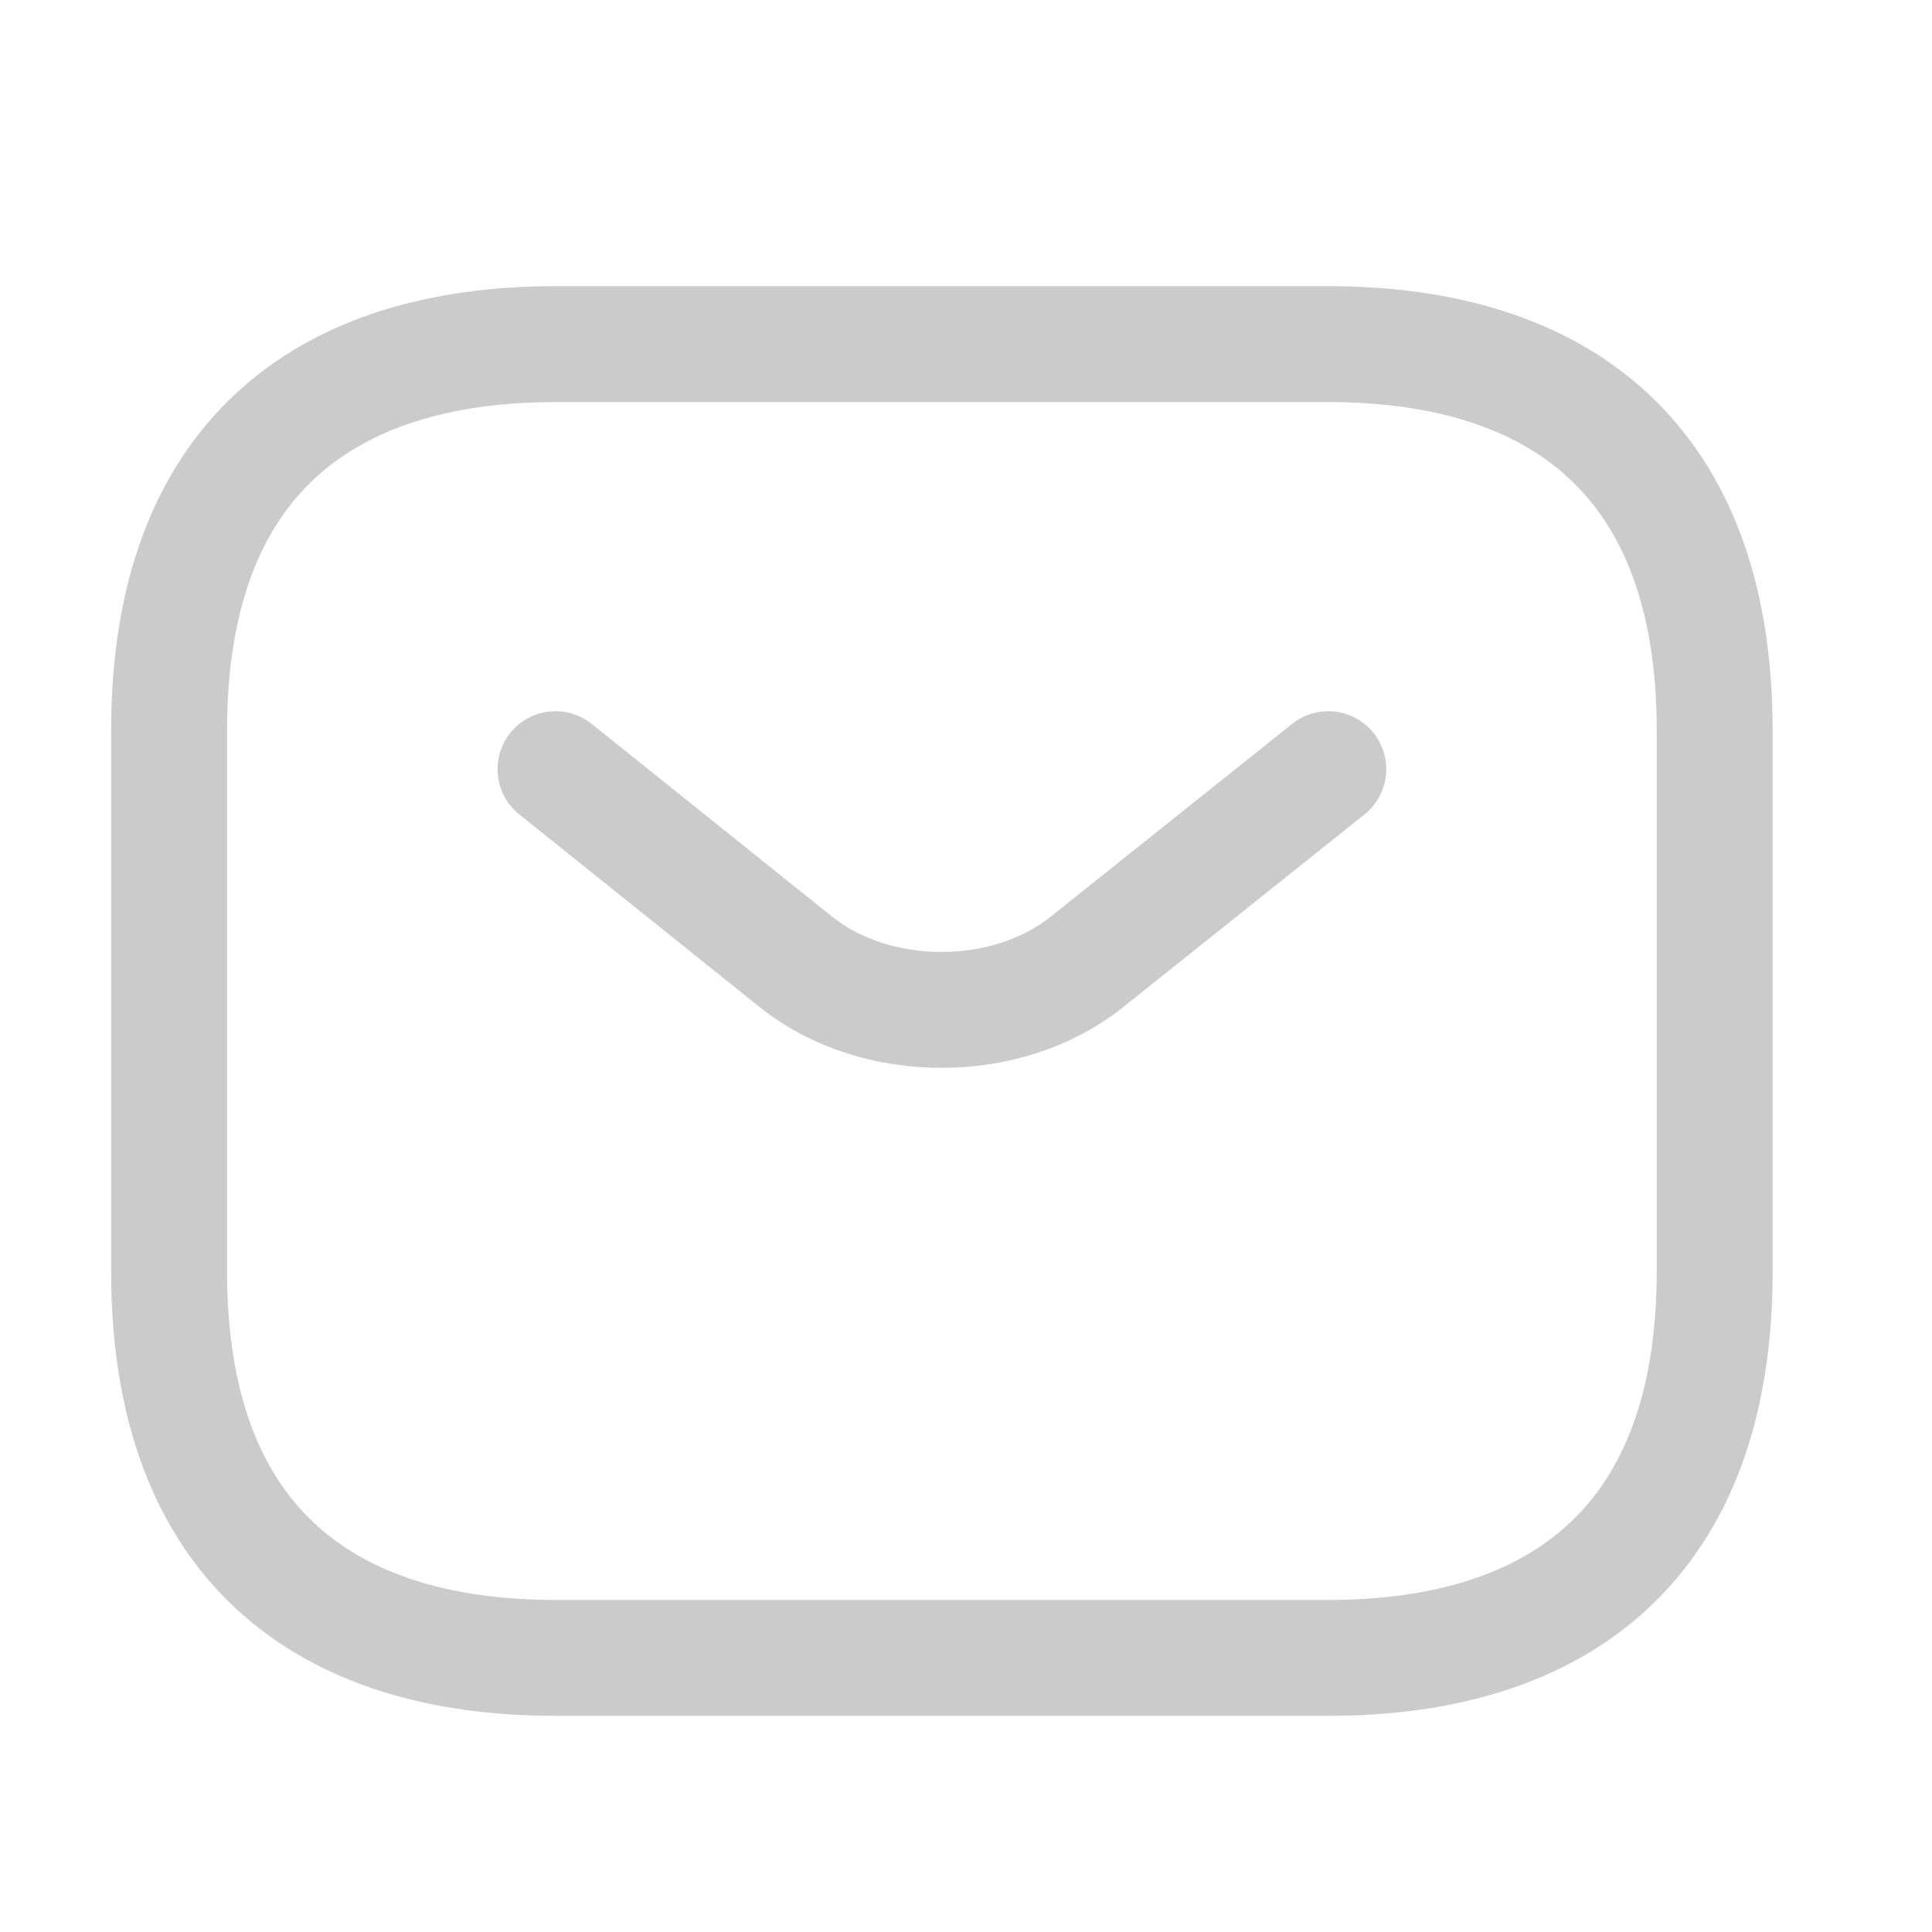 <svg width="25" height="25" viewBox="0 0 25 25" fill="none" xmlns="http://www.w3.org/2000/svg">
<g clip-path="url(#clip0_25_1872)">
<path d="M17.188 21.453H7.188C4.188 21.453 2.188 19.953 2.188 16.453V9.453C2.188 5.953 4.188 4.453 7.188 4.453H17.188C20.188 4.453 22.188 5.953 22.188 9.453V16.453C22.188 19.953 20.188 21.453 17.188 21.453Z" stroke="#CBCBCB" stroke-width="1.5" stroke-miterlimit="10" stroke-linecap="round" stroke-linejoin="round"/>
<path d="M17.188 9.953L14.057 12.453C13.027 13.273 11.338 13.273 10.307 12.453L7.188 9.953" stroke="#CBCBCB" stroke-width="1.5" stroke-miterlimit="10" stroke-linecap="round" stroke-linejoin="round"/>
</g>
<defs>
<clipPath id="clip0_25_1872">
<rect width="24" height="24" fill="white" transform="translate(0.188 0.953)"/>
</clipPath>
</defs>
</svg>
